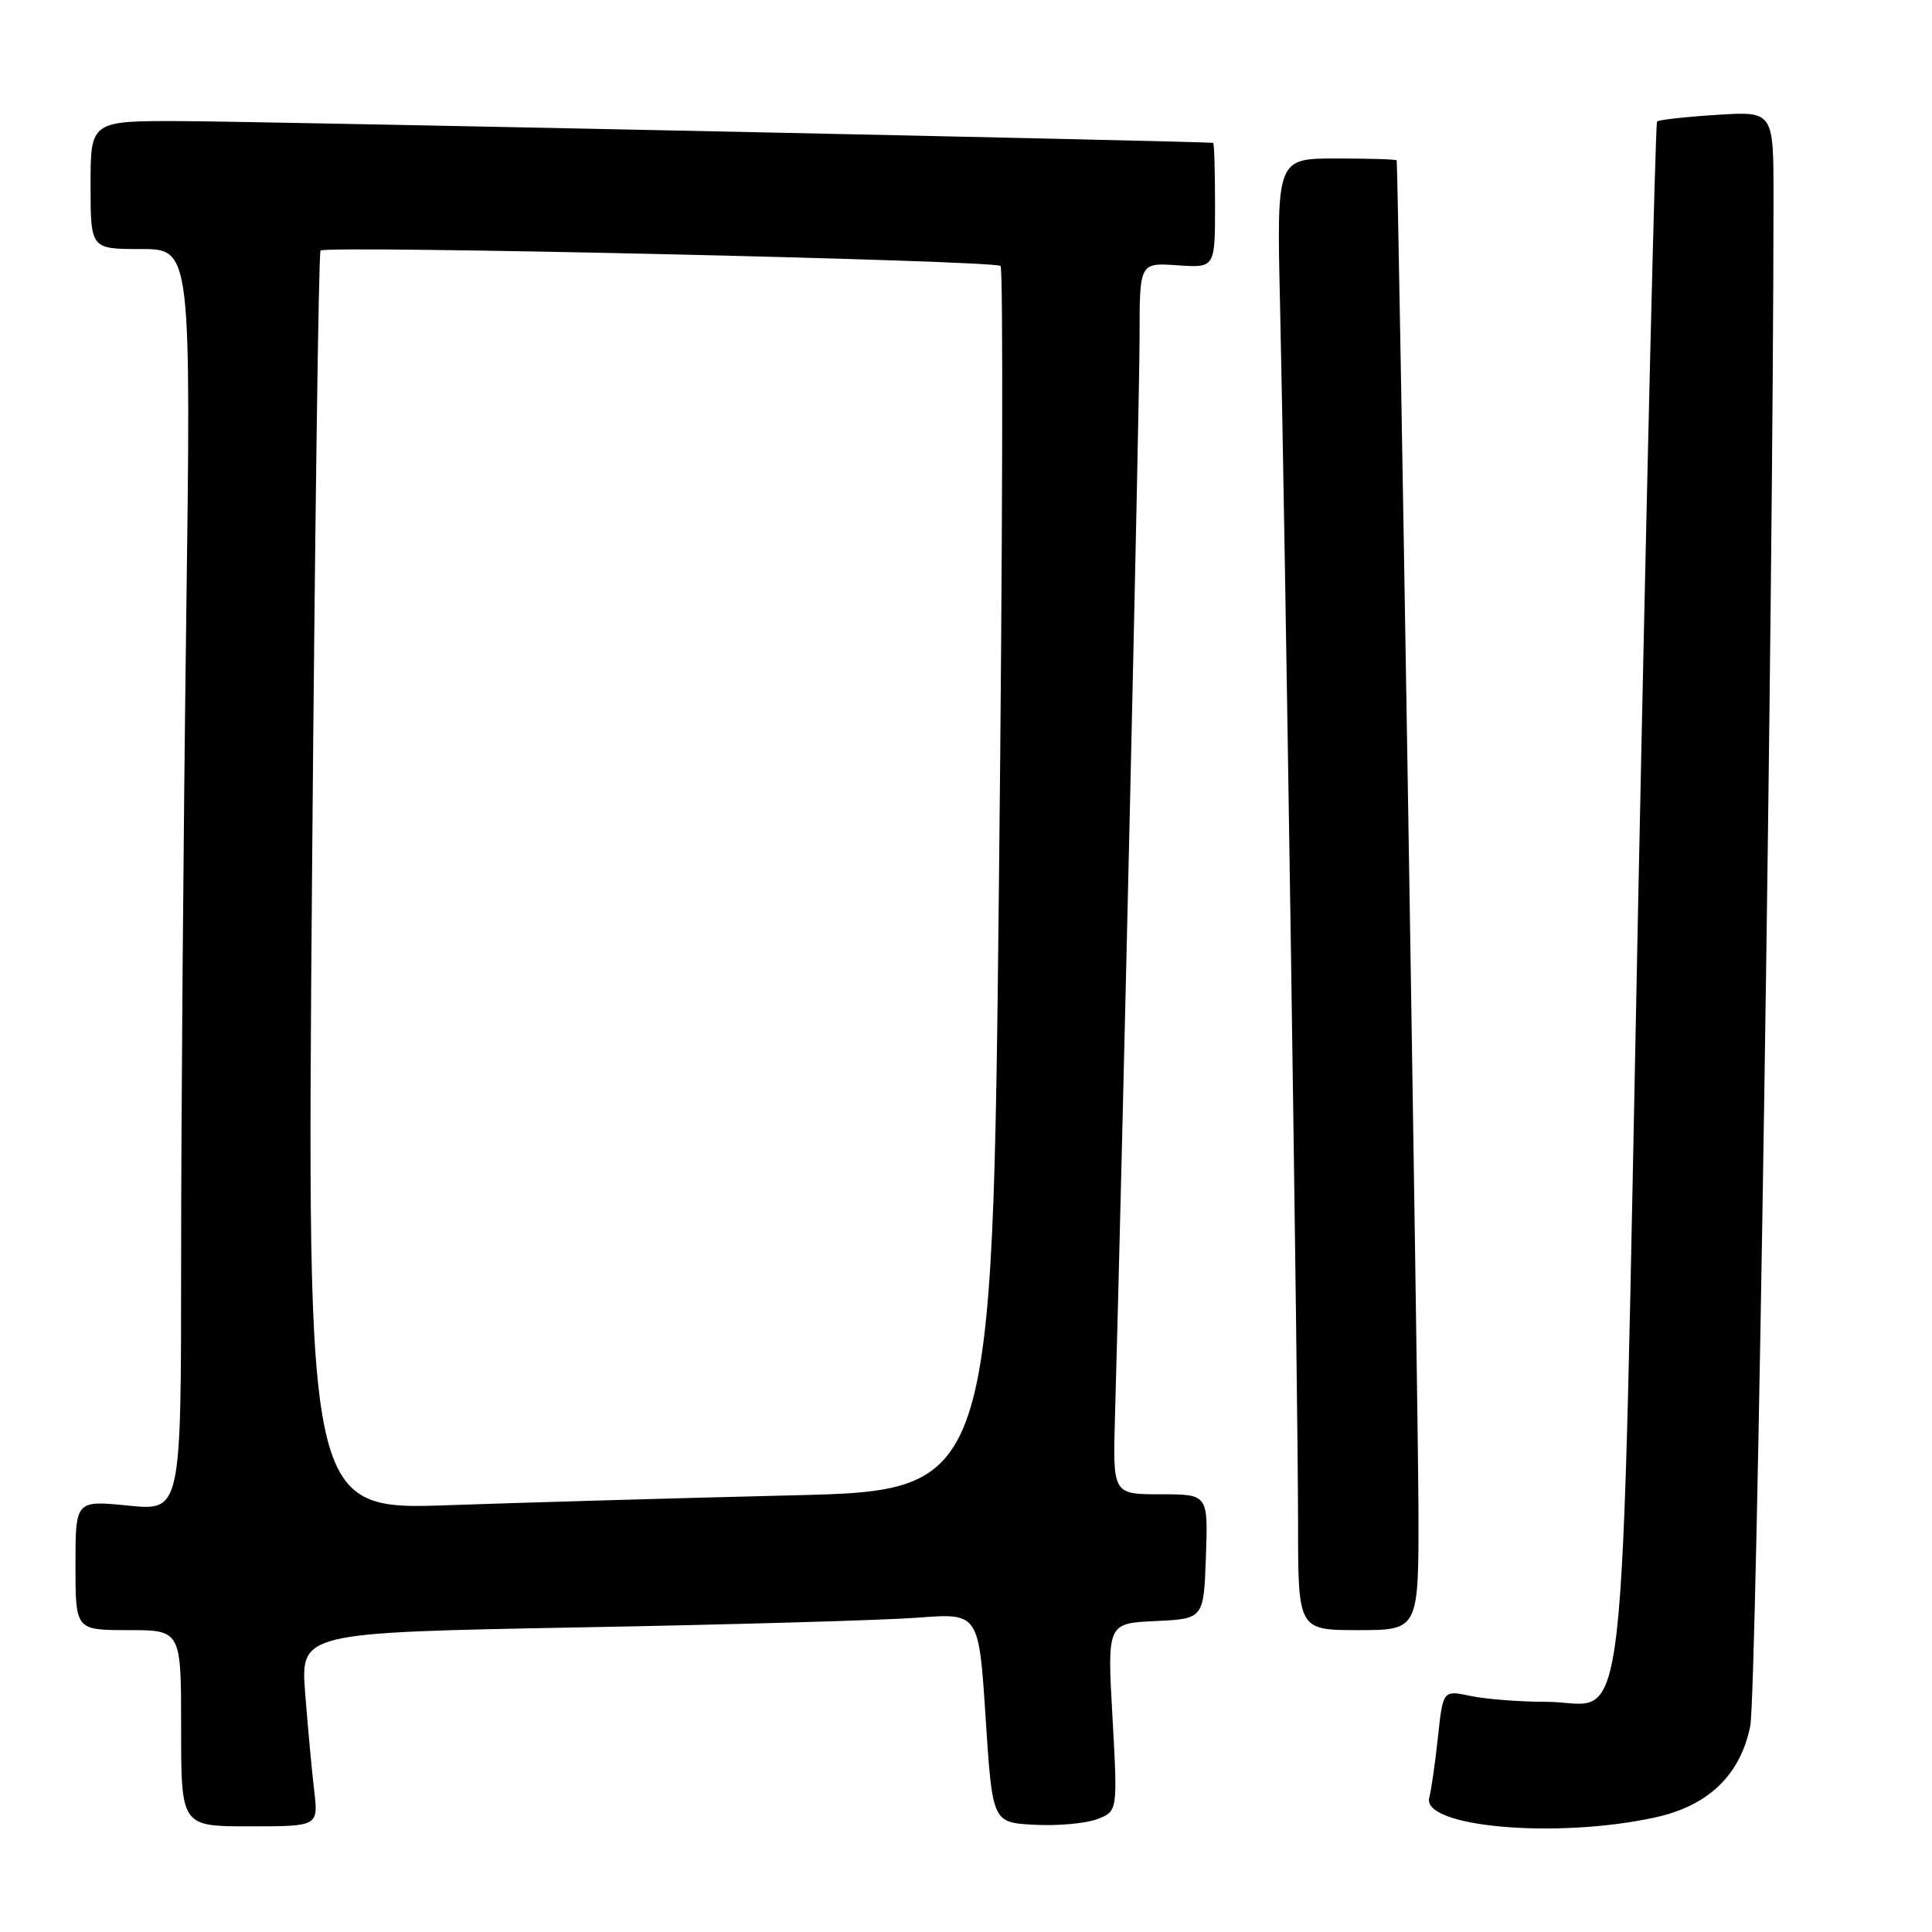 <?xml version="1.0" encoding="UTF-8" standalone="no"?>
<!DOCTYPE svg PUBLIC "-//W3C//DTD SVG 1.1//EN" "http://www.w3.org/Graphics/SVG/1.1/DTD/svg11.dtd" >
<svg xmlns="http://www.w3.org/2000/svg" xmlns:xlink="http://www.w3.org/1999/xlink" version="1.1" viewBox="0 0 256 256">
 <g >
 <path fill="currentColor"
d=" M 219.36 240.81 C 226.38 239.27 230.62 235.18 231.92 228.70 C 232.77 224.46 234.98 78.80 235.00 26.12 C 235.00 14.74 235.00 14.74 227.48 15.22 C 223.35 15.48 219.79 15.88 219.57 16.10 C 219.35 16.32 218.24 62.40 217.09 118.50 C 214.69 236.23 215.92 225.50 204.89 225.50 C 201.37 225.50 196.86 225.15 194.85 224.72 C 191.20 223.95 191.20 223.95 190.53 230.22 C 190.16 233.68 189.64 237.25 189.39 238.17 C 188.28 242.10 206.24 243.69 219.36 240.81 Z  M 41.63 237.25 C 41.32 234.64 40.79 228.86 40.44 224.41 C 39.82 216.33 39.82 216.33 76.66 215.64 C 96.92 215.27 117.14 214.69 121.60 214.35 C 129.70 213.73 129.70 213.73 130.60 227.61 C 131.50 241.50 131.50 241.50 137.07 241.79 C 140.13 241.96 143.86 241.62 145.37 241.05 C 148.10 240.01 148.10 240.01 147.41 227.56 C 146.71 215.10 146.71 215.10 153.11 214.80 C 159.50 214.50 159.50 214.50 159.79 206.25 C 160.08 198.00 160.08 198.00 153.77 198.00 C 147.45 198.00 147.45 198.00 147.74 187.75 C 148.71 153.47 151.00 52.90 151.00 44.65 C 151.00 34.81 151.00 34.81 156.00 35.15 C 161.00 35.50 161.00 35.50 161.00 27.25 C 161.00 22.71 160.89 18.97 160.75 18.93 C 160.01 18.74 34.61 16.09 24.25 16.05 C 12.00 16.00 12.00 16.00 12.00 24.50 C 12.00 33.00 12.00 33.00 18.66 33.00 C 25.33 33.00 25.33 33.00 24.66 83.25 C 24.30 110.89 24.00 148.51 24.00 166.85 C 24.00 200.20 24.00 200.20 17.00 199.50 C 10.00 198.80 10.00 198.80 10.00 207.40 C 10.00 216.00 10.00 216.00 17.00 216.00 C 24.00 216.00 24.00 216.00 24.00 229.00 C 24.00 242.00 24.00 242.00 33.09 242.00 C 42.19 242.00 42.19 242.00 41.63 237.25 Z  M 187.95 199.75 C 187.91 185.88 185.26 21.96 185.07 21.25 C 185.03 21.11 181.44 21.00 177.09 21.00 C 169.17 21.00 169.17 21.00 169.61 40.25 C 170.29 70.11 172.00 185.83 172.00 201.75 C 172.00 216.00 172.00 216.00 180.00 216.00 C 188.00 216.00 188.00 216.00 187.95 199.75 Z  M 41.34 116.88 C 41.71 71.11 42.22 33.45 42.47 33.20 C 43.19 32.48 131.82 34.49 132.58 35.24 C 132.94 35.61 132.85 72.27 132.37 116.71 C 131.50 197.50 131.50 197.50 105.00 198.14 C 90.42 198.49 69.99 199.08 59.58 199.44 C 40.67 200.11 40.67 200.11 41.34 116.88 Z "/>
</g>
</svg>
